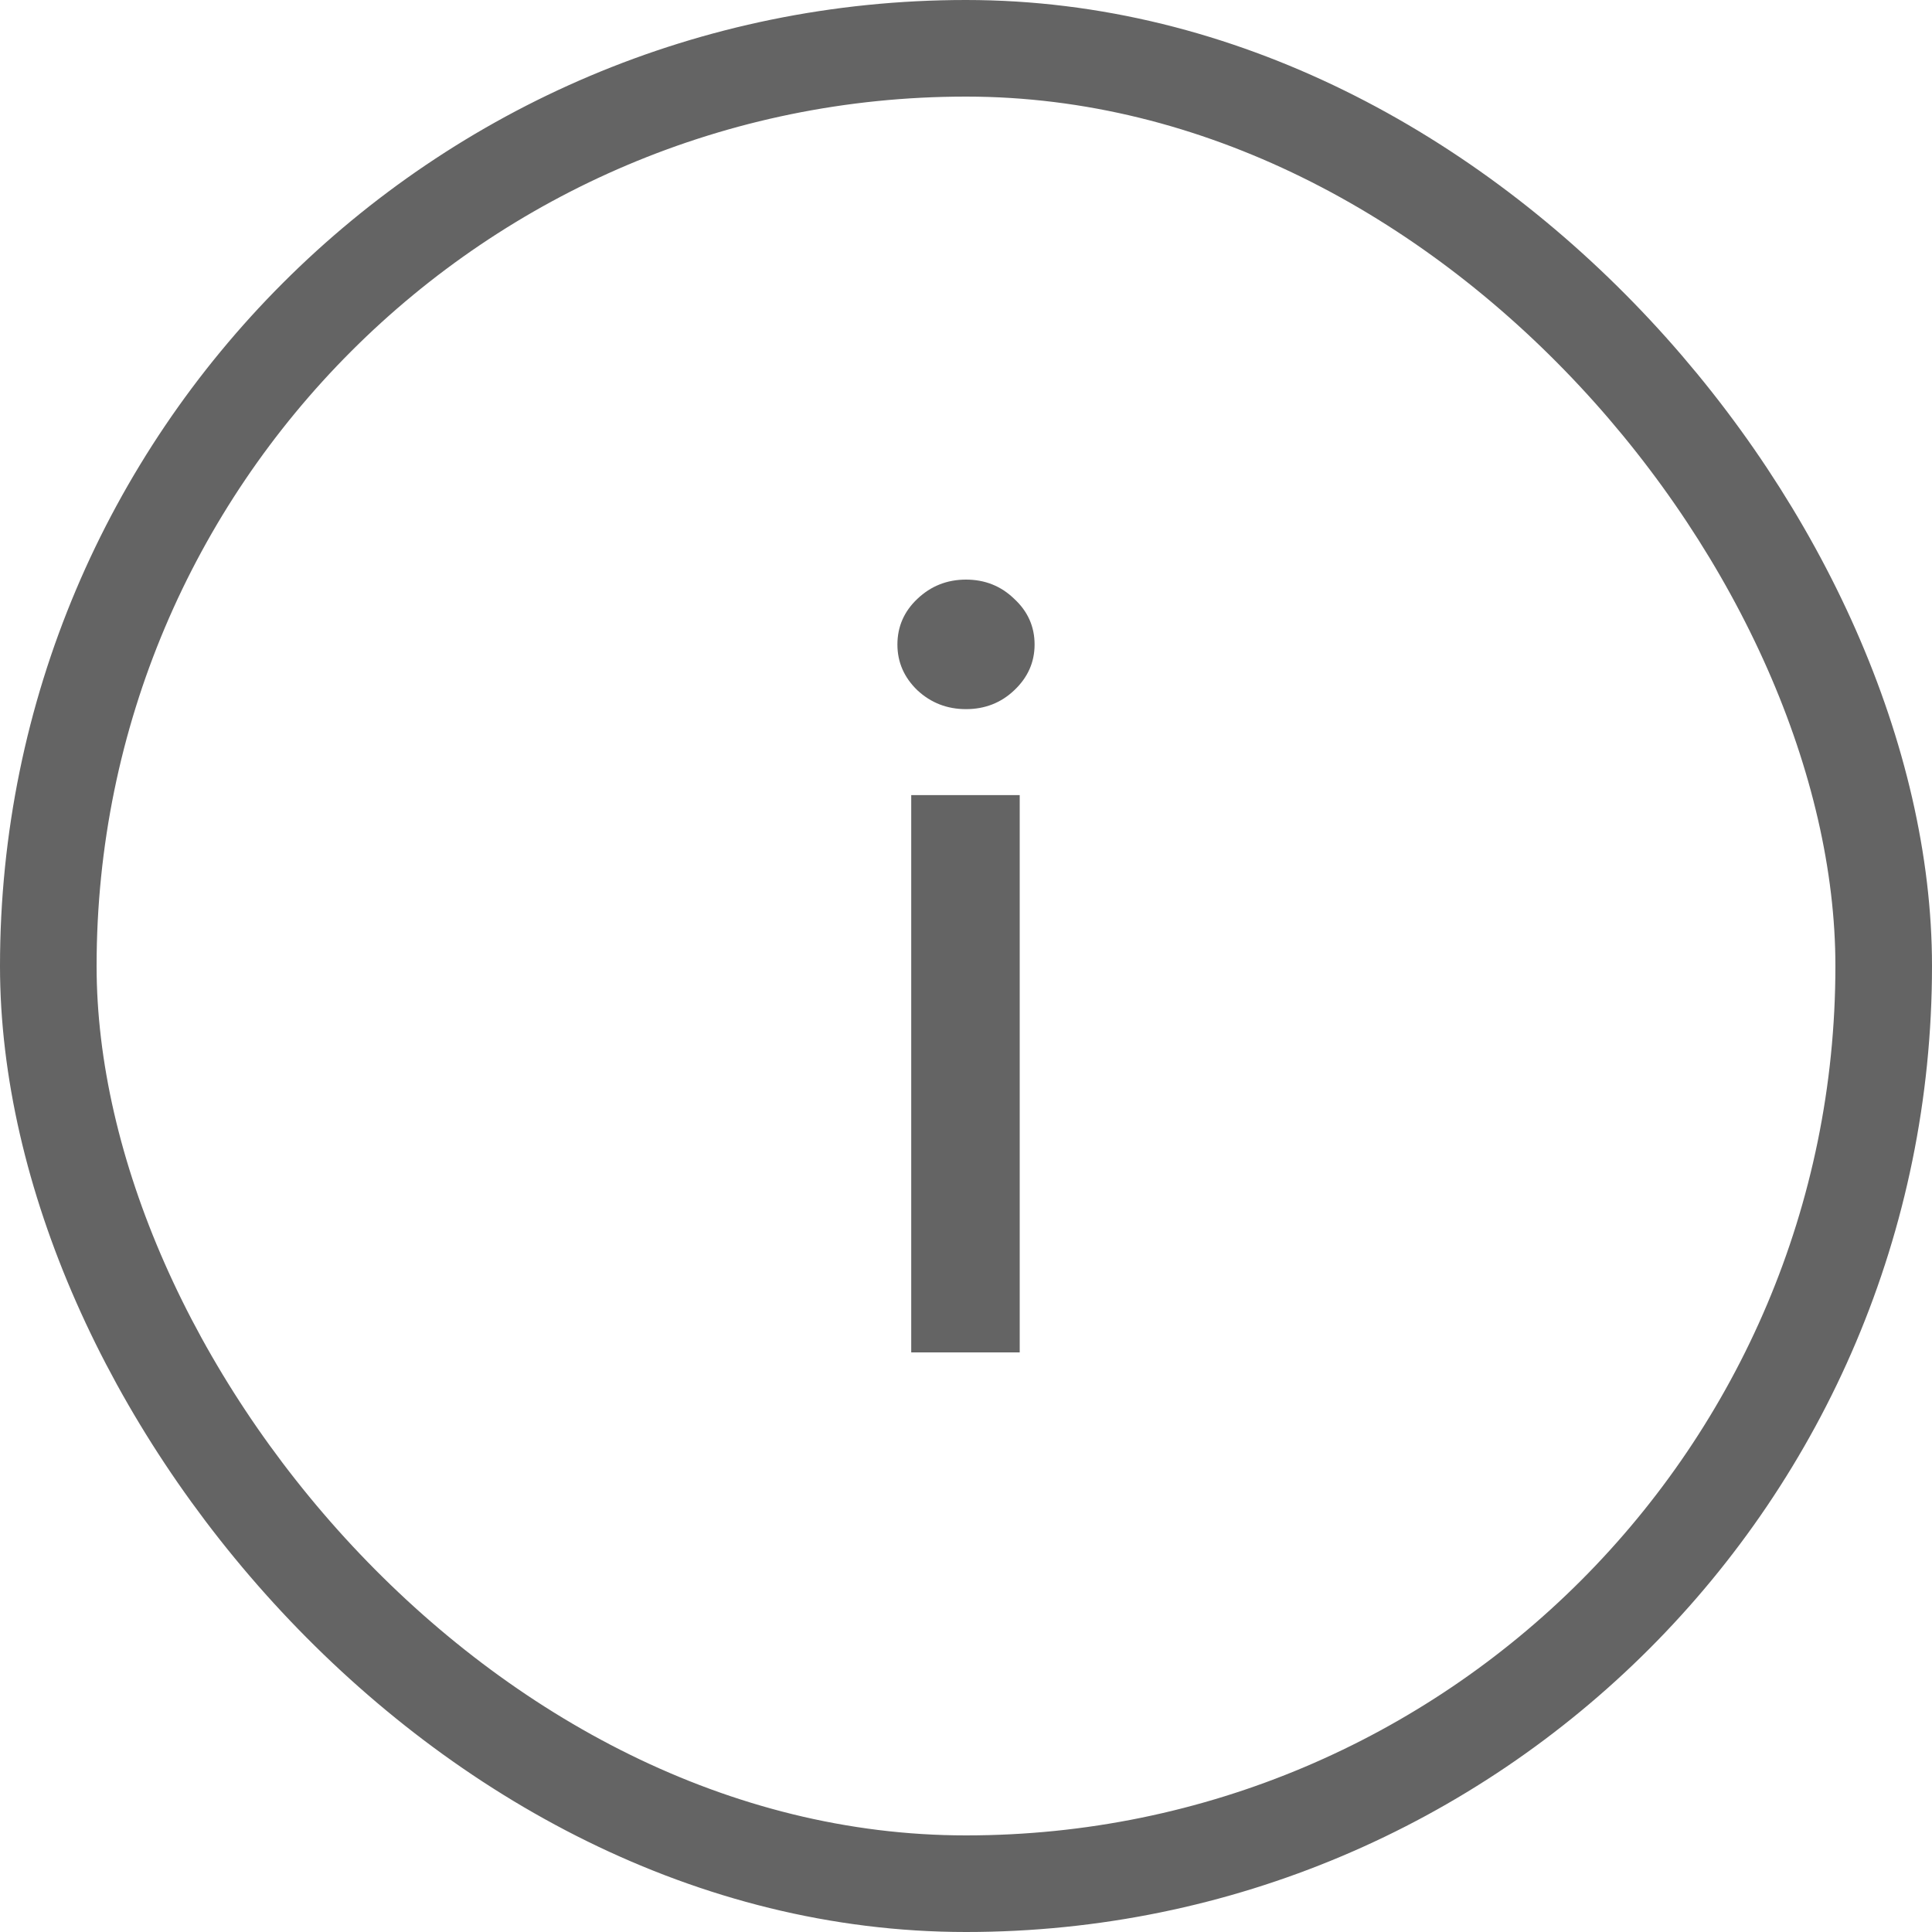 <svg width="20" height="20" viewBox="0 0 20 20" fill="none" xmlns="http://www.w3.org/2000/svg">
<rect x="0.5" y="0.5" width="19" height="19" rx="9.5" stroke="#646464"/>
<path d="M9.433 14V8.231H10.556V14H9.433ZM10 7.341C9.805 7.341 9.637 7.276 9.497 7.146C9.359 7.013 9.29 6.855 9.29 6.672C9.29 6.487 9.359 6.329 9.497 6.199C9.637 6.066 9.805 6 10 6C10.195 6 10.362 6.066 10.499 6.199C10.64 6.329 10.71 6.487 10.71 6.672C10.71 6.855 10.64 7.013 10.499 7.146C10.362 7.276 10.195 7.341 10 7.341Z" fill="#646464"/>
</svg>
